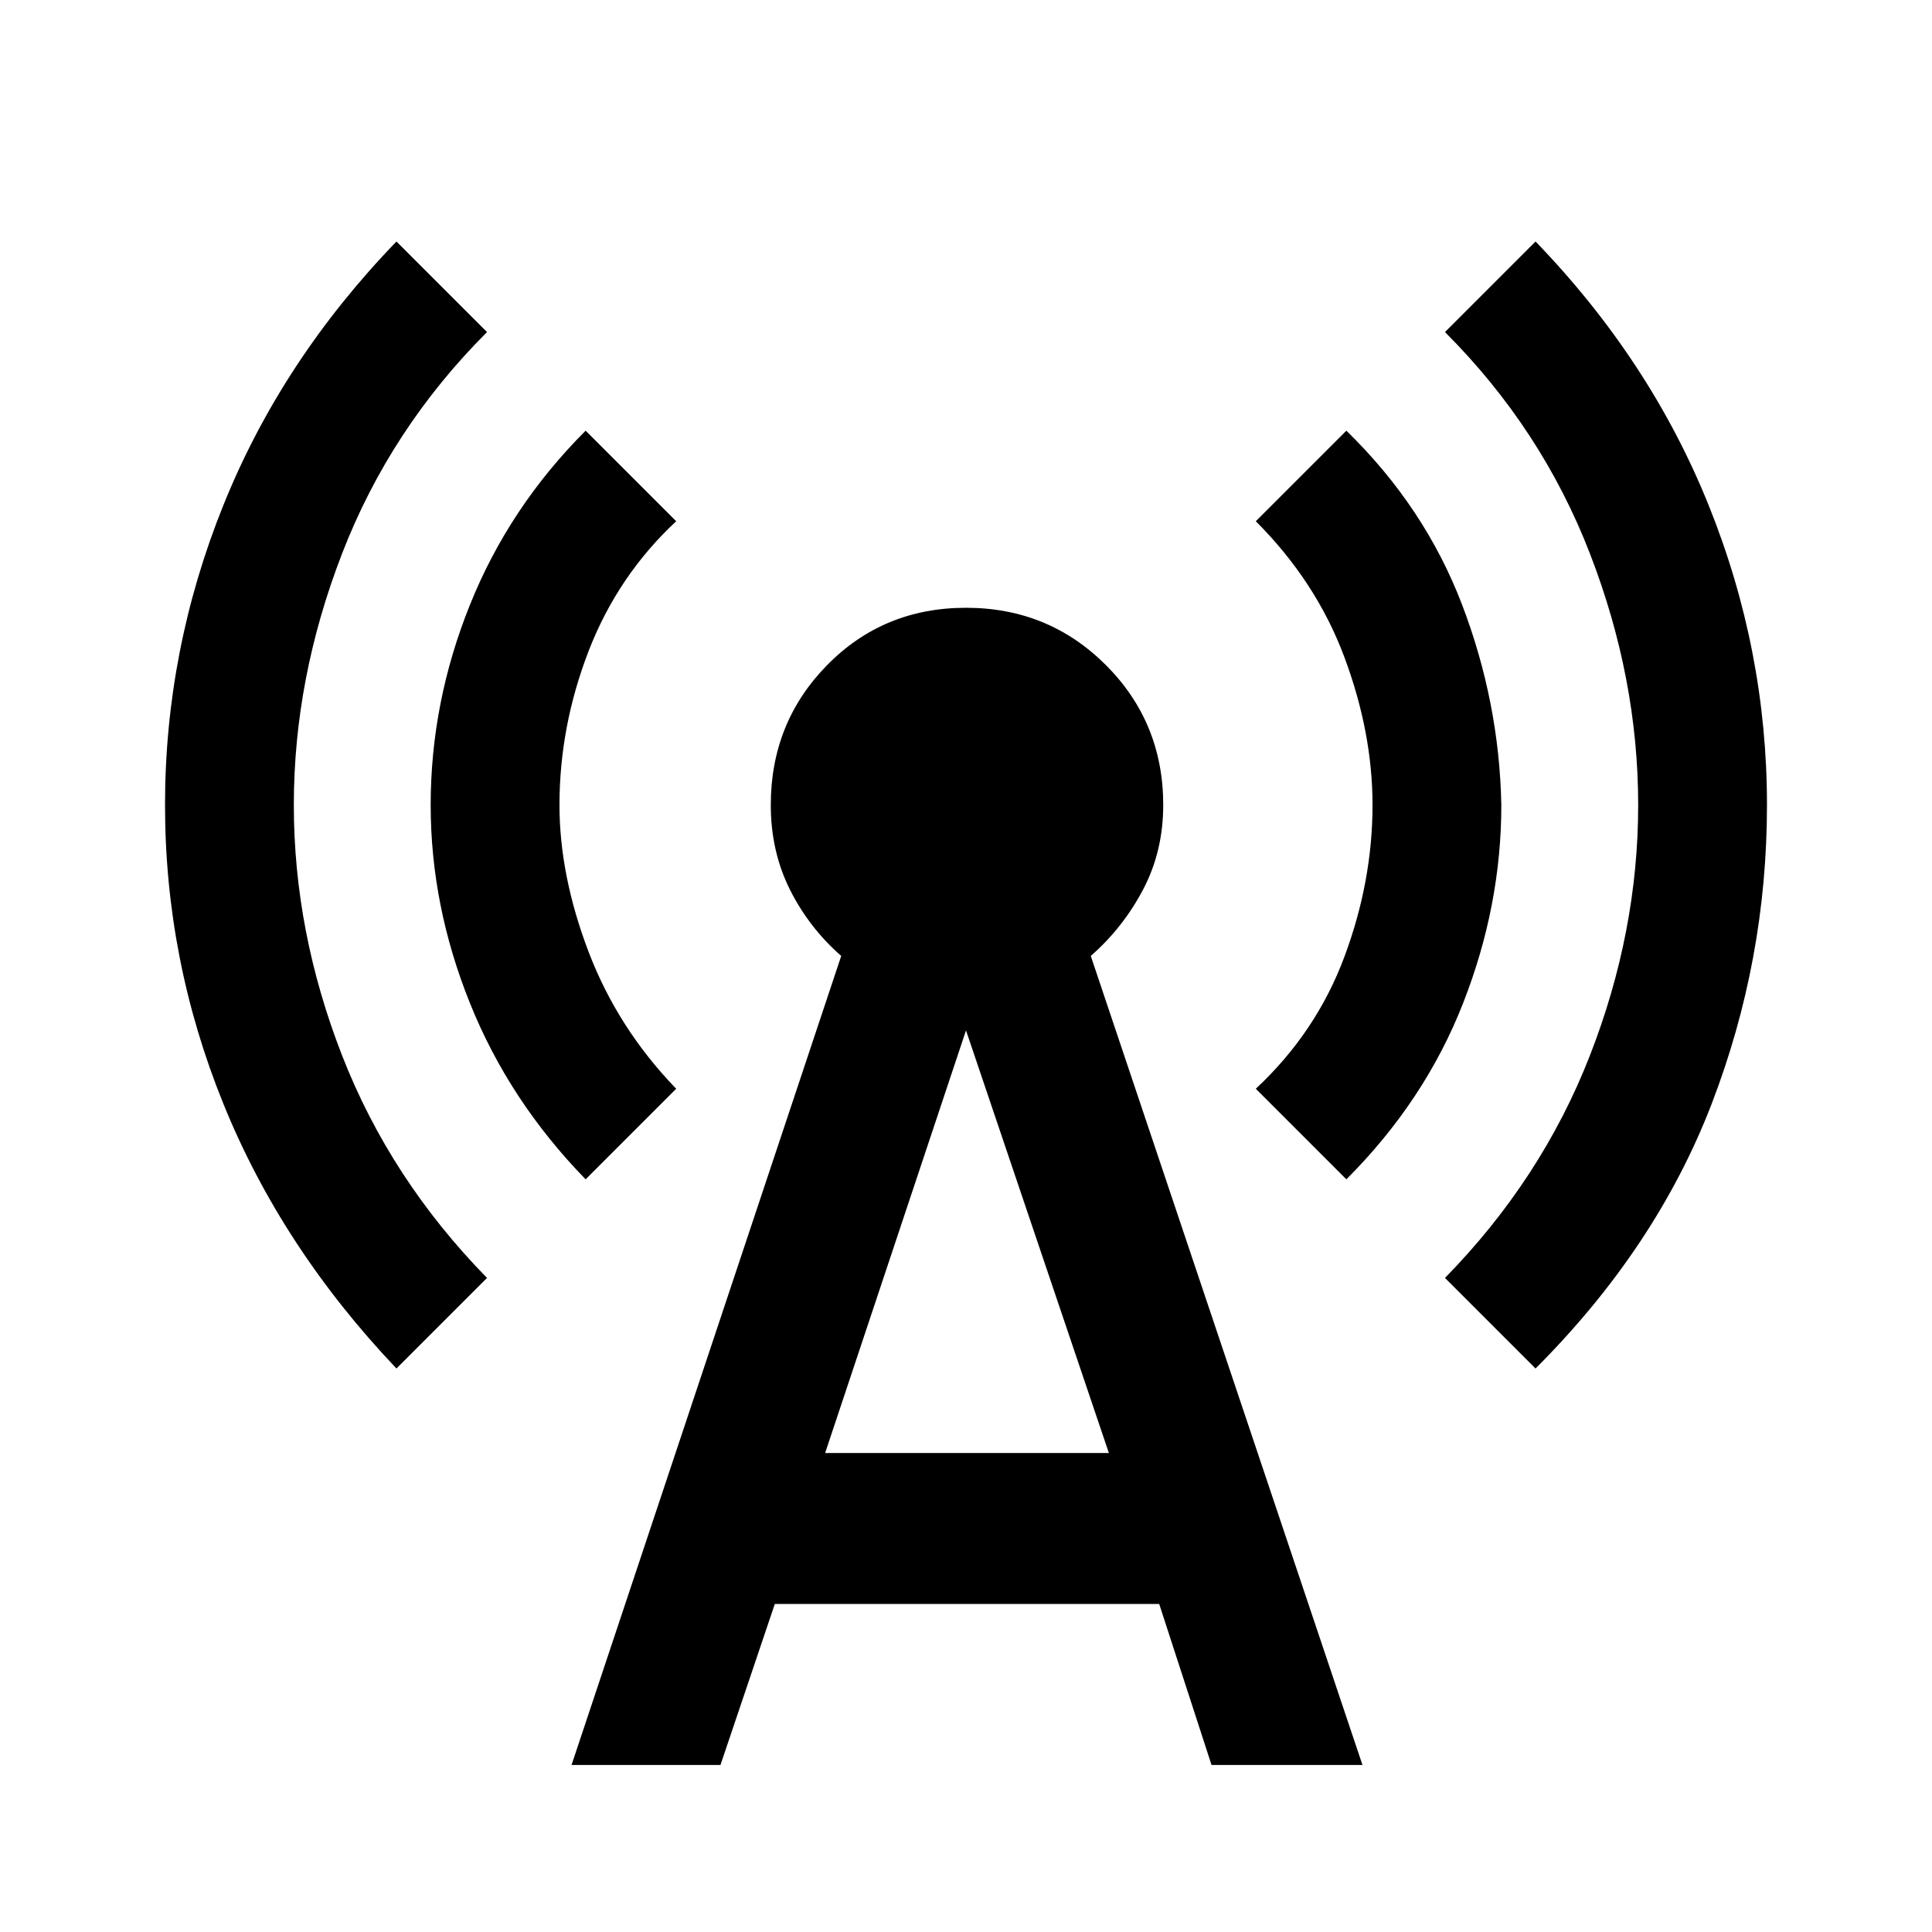 <svg xmlns="http://www.w3.org/2000/svg" height="24" width="24"><path d="M7.275 14.65q-.95-.975-1.437-2.188Q5.35 11.25 5.35 10q0-1.275.488-2.487Q6.325 6.3 7.275 5.35L8.4 6.475q-.725.675-1.088 1.612Q6.95 9.025 6.95 10q0 .875.362 1.825.363.95 1.088 1.7Zm11.8 2.35-1.125-1.125q1.2-1.225 1.8-2.762.6-1.538.6-3.113t-.6-3.125q-.6-1.55-1.8-2.75L19.075 3q1.425 1.475 2.15 3.275.725 1.8.725 3.725t-.687 3.712Q20.575 15.5 19.075 17Zm-14.15 0q-1.425-1.5-2.15-3.288Q2.05 11.925 2.05 10q0-1.925.725-3.725T4.925 3L6.05 4.125q-1.2 1.2-1.8 2.75-.6 1.55-.6 3.125t.6 3.113q.6 1.537 1.8 2.762Zm11.8-2.35L15.6 13.525q.75-.7 1.1-1.638.35-.937.35-1.887 0-.9-.35-1.838-.35-.937-1.1-1.687l1.125-1.125q.975.95 1.438 2.163.462 1.212.487 2.487 0 1.25-.475 2.462-.475 1.213-1.45 2.188ZM7.1 21.925l3.35-10.05q-.4-.35-.638-.825-.237-.475-.237-1.05 0-1.025.7-1.738.7-.712 1.725-.712 1.025 0 1.738.712.712.713.712 1.738 0 .575-.25 1.05-.25.475-.65.825l3.375 10.05H15.05l-.65-2H9.625l-.675 2Zm3.15-3.875h3.525L12 12.8Z"/></svg>